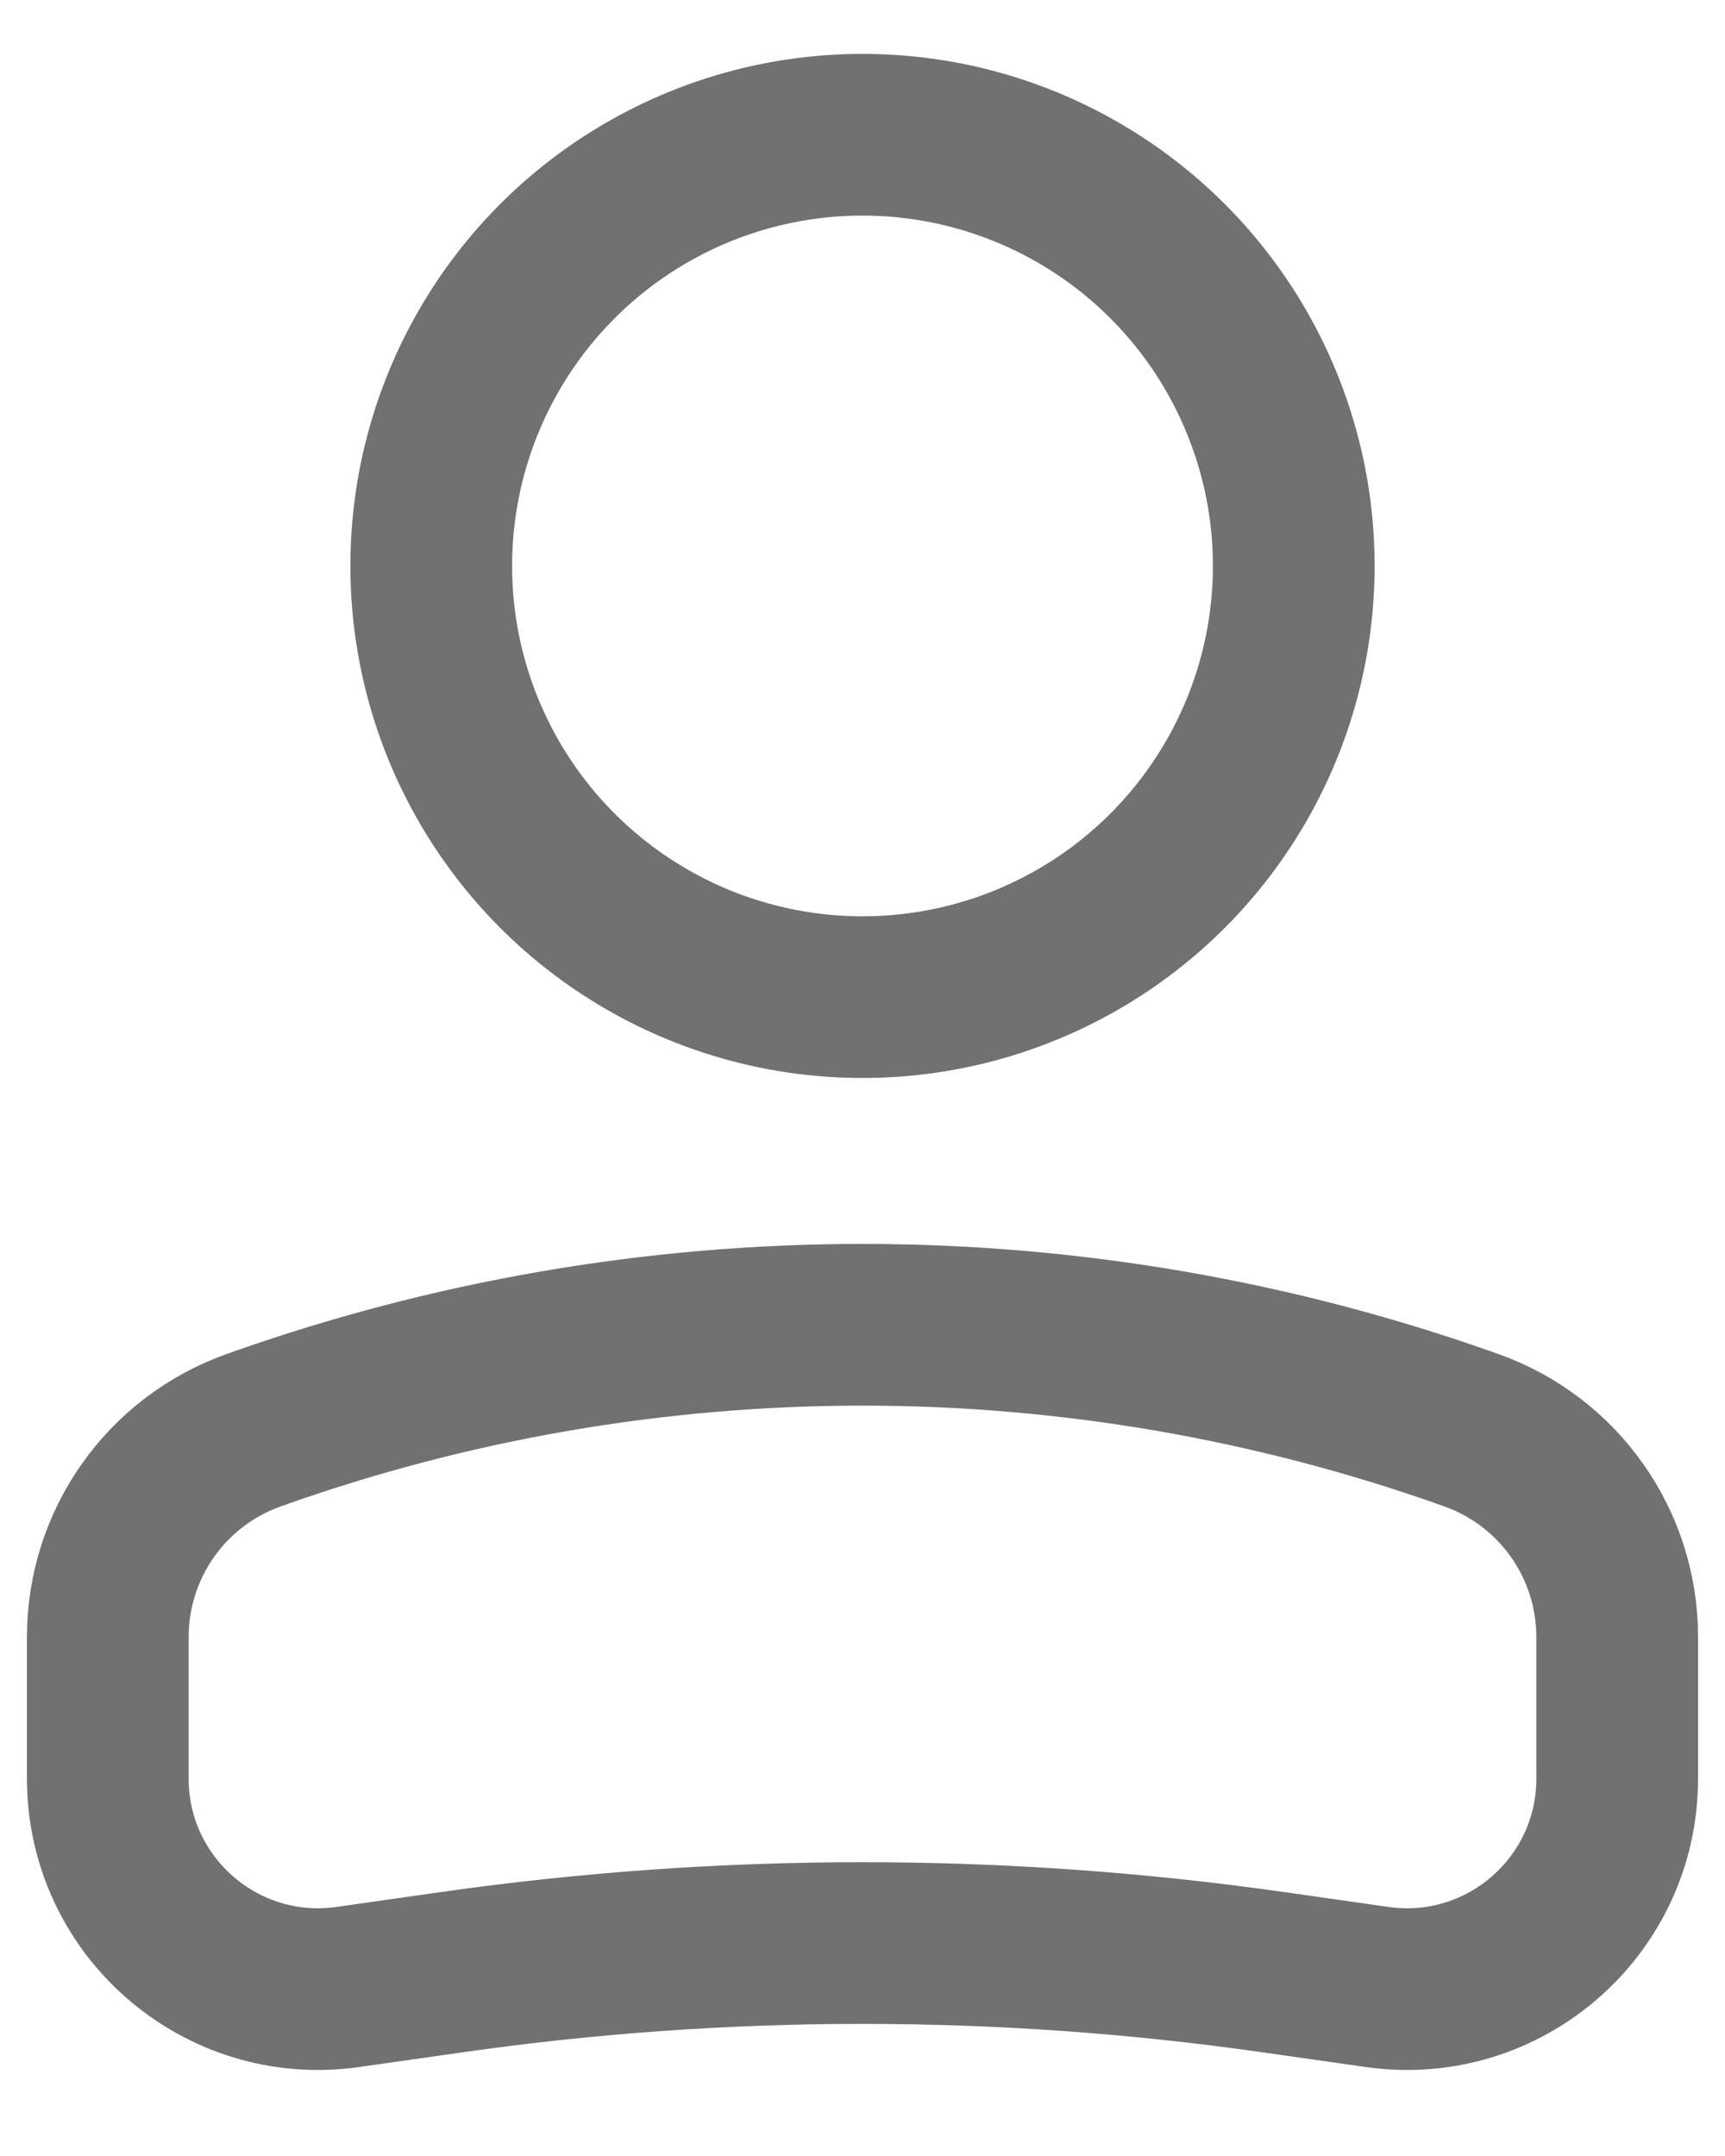 <svg width="16" height="20" viewBox="0 0 16 20" fill="none" xmlns="http://www.w3.org/2000/svg">
<circle cx="4" cy="4" r="4" transform="matrix(-1 0 0 1 12 1.25)" stroke="#717171" stroke-width="1.5"/>
<path d="M1 15.185C1 14.324 1.541 13.557 2.351 13.268V13.268C6.004 11.963 9.996 11.963 13.649 13.268V13.268C14.459 13.557 15 14.324 15 15.185V16.5C15 17.688 13.948 18.6 12.773 18.432L11.818 18.296C9.286 17.934 6.714 17.934 4.182 18.296L3.227 18.432C2.052 18.6 1 17.688 1 16.5V15.185Z" stroke="#717171" stroke-width="1.5"/>
</svg>
